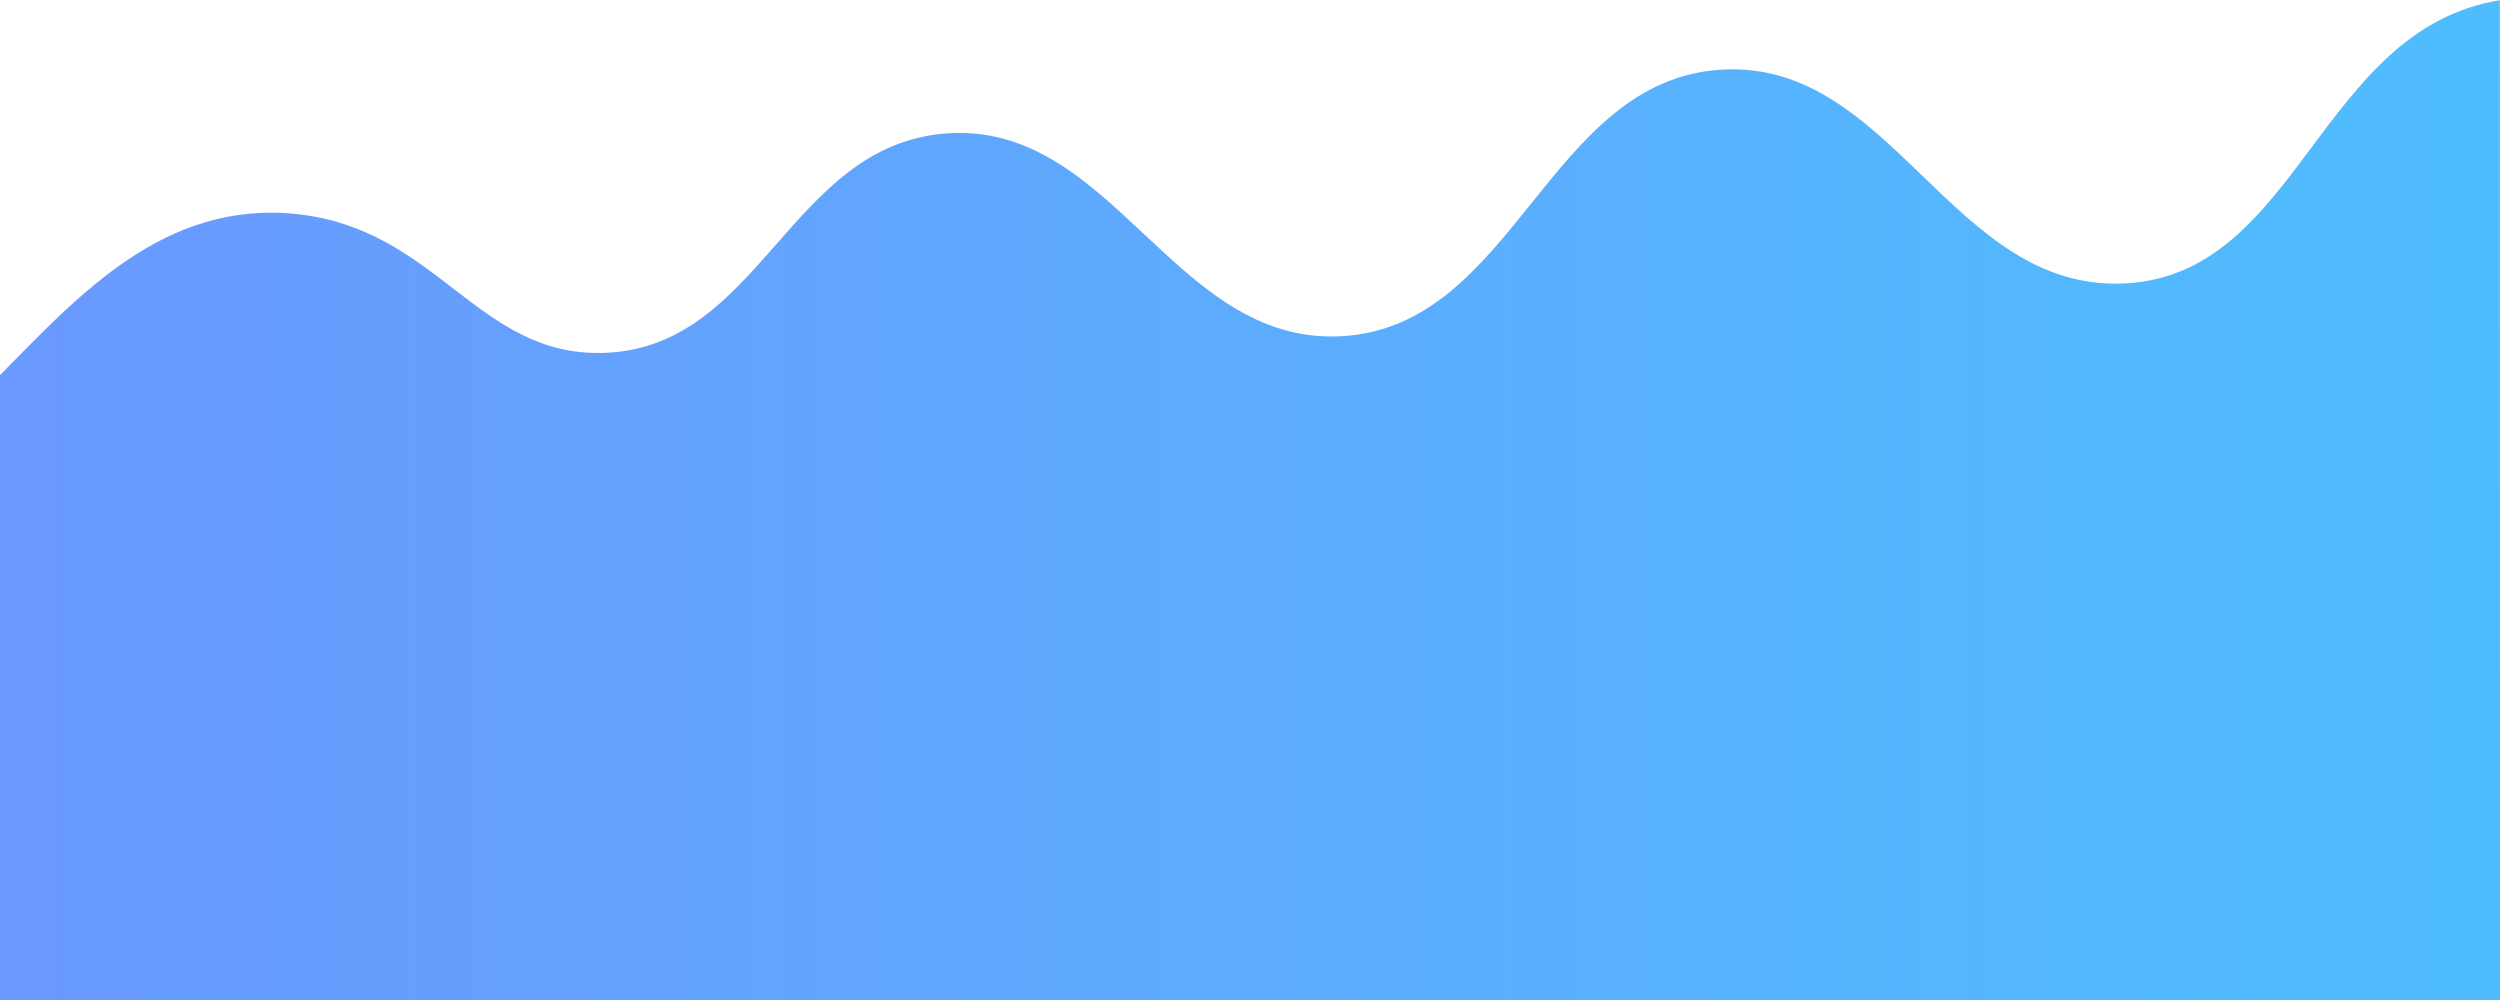 <svg width="1920" height="768" viewBox="0 0 1920 768" fill="none" xmlns="http://www.w3.org/2000/svg">
<path opacity="0.83" d="M1919.9 0.154C1780.55 22.854 1765.89 211.832 1630.94 217.718C1498.94 223.47 1453.35 45.879 1322.4 53.478C1188.46 61.251 1163.67 251.284 1029.87 258.242C900.974 264.942 854.538 92.206 725.906 102.537C605.813 112.182 584.006 267.751 463.081 271.037C366.554 273.66 336.181 175.747 227.681 164.387C126.217 153.764 60.278 226.99 0 288.099V772.999H1920" fill="url(#paint0_linear)"/>
<defs>
<linearGradient id="paint0_linear" x1="0" y1="386.576" x2="1920" y2="386.576" gradientUnits="userSpaceOnUse">
<stop stop-color="#4C84FF"/>
<stop offset="1" stop-color="#2BB0FD"/>
</linearGradient>
</defs>
</svg>
